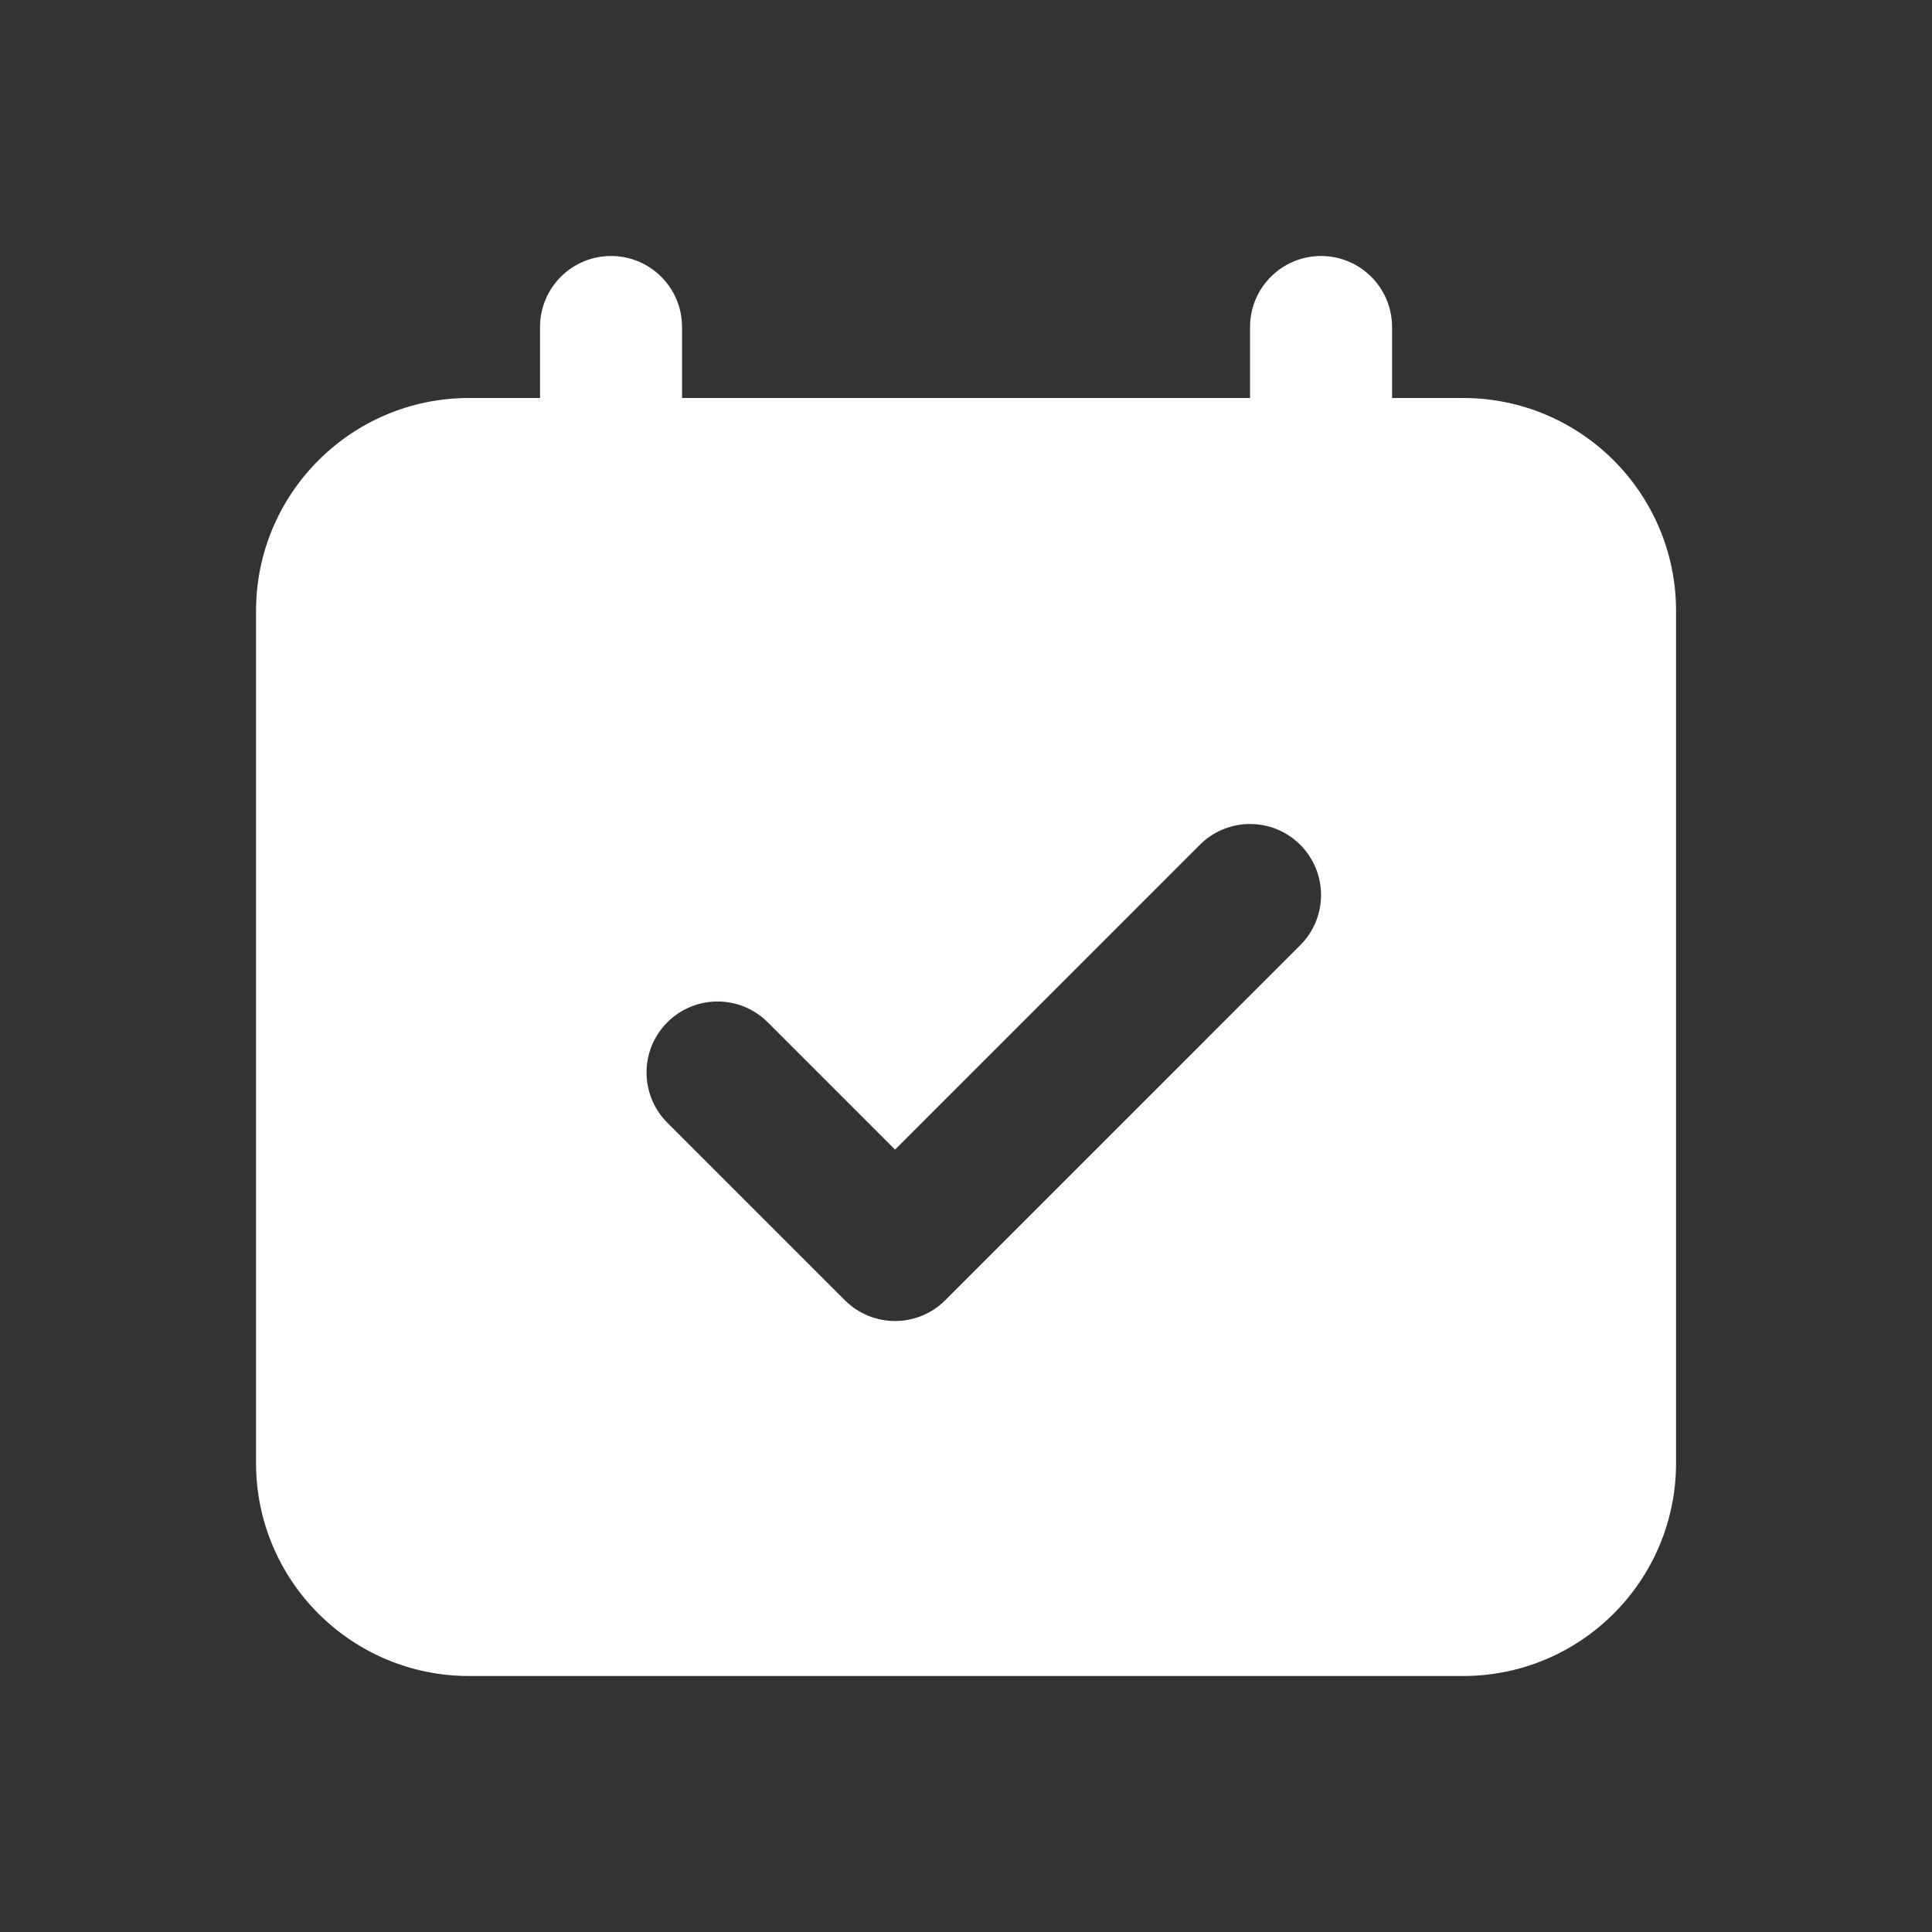 <svg xmlns="http://www.w3.org/2000/svg" width="80" height="80" viewBox="0 0 80 80" fill="none">
    <rect x="0" y="0" width="80" height="80" fill="#333333" stroke="none"/>
    <path fill-rule="evenodd" clip-rule="evenodd" d="M28.242 13.54C28.242 11.916 26.925 10.6 25.302 10.6C23.678 10.6 22.362 11.916 22.362 13.54V16.48H19.422C14.55 16.48 10.602 20.428 10.602 25.3V60.58C10.602 65.451 14.55 69.4 19.422 69.4H60.582C65.453 69.4 69.402 65.451 69.402 60.58V25.3C69.402 20.428 65.453 16.48 60.582 16.48H57.642V13.54C57.642 11.916 56.325 10.6 54.702 10.6C53.078 10.6 51.762 11.916 51.762 13.54V16.48H28.242V13.54ZM53.84 39.139C54.989 37.99 54.989 36.129 53.84 34.981C52.692 33.833 50.831 33.833 49.683 34.981L37.062 47.602L31.791 42.331C30.642 41.183 28.781 41.183 27.633 42.331C26.485 43.479 26.485 45.34 27.633 46.489L34.983 53.839C36.131 54.987 37.992 54.987 39.141 53.839L53.84 39.139Z" fill="white"/>
</svg>